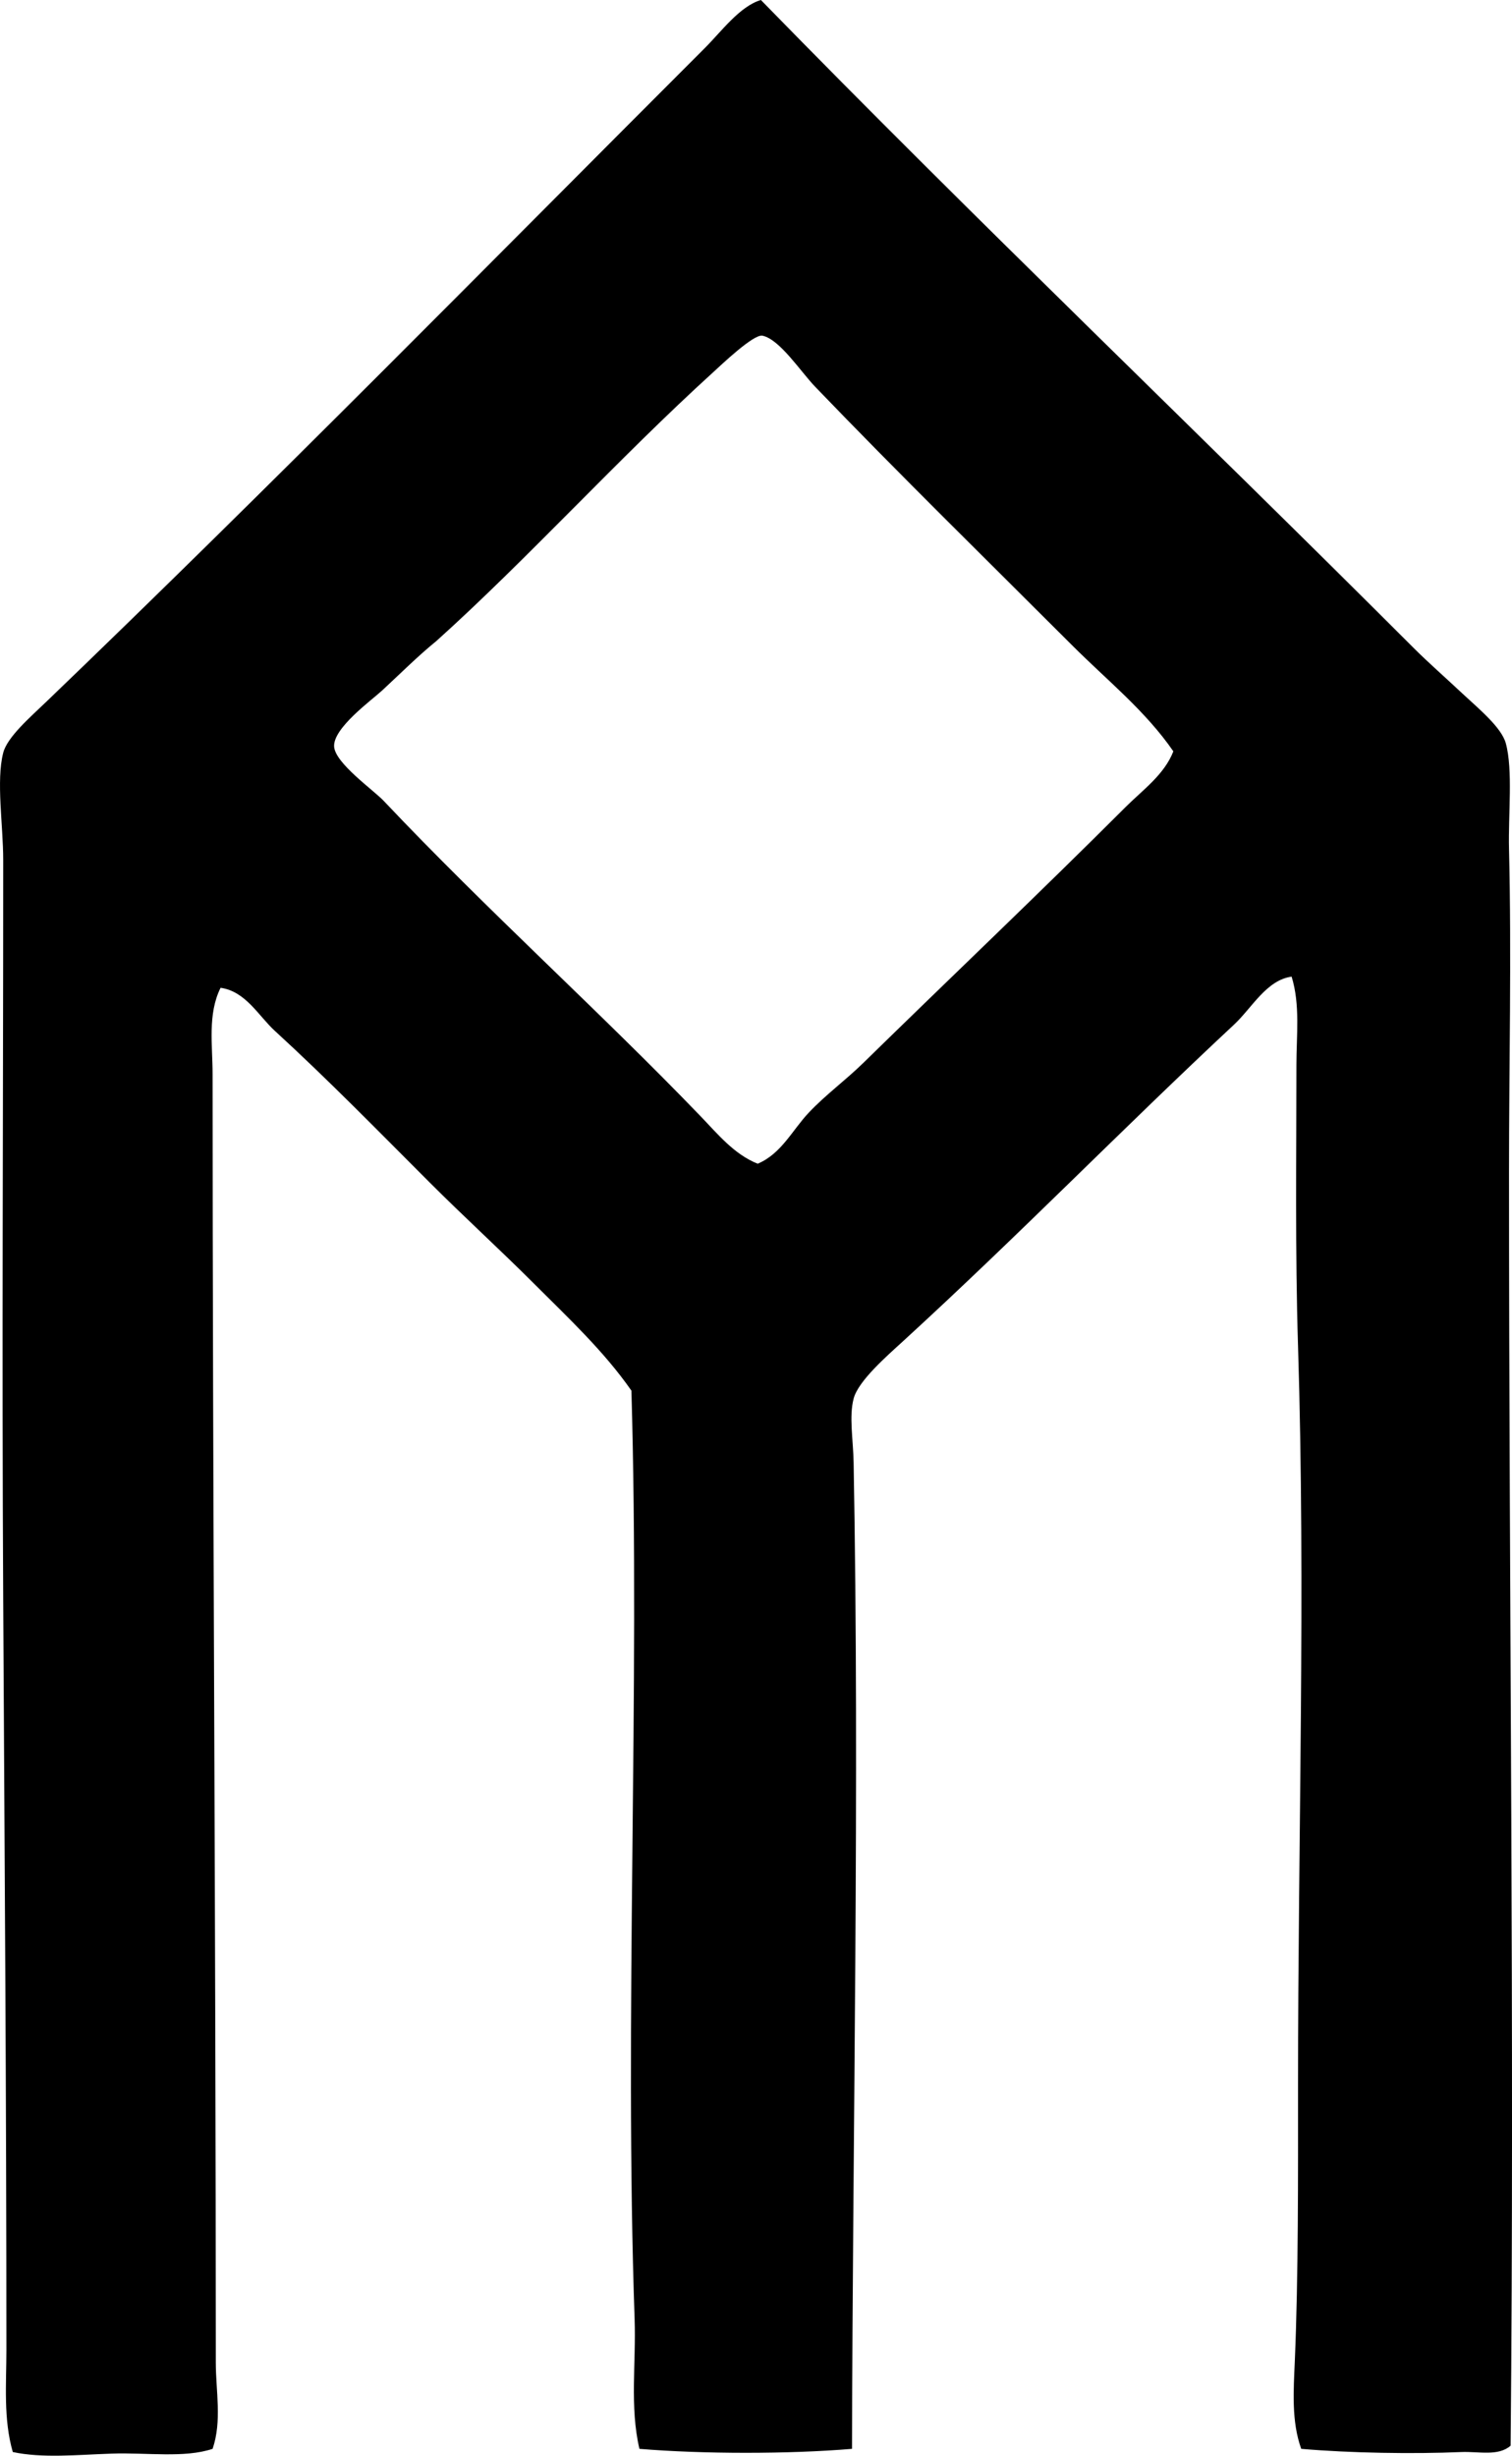 <?xml version="1.0" encoding="iso-8859-1"?>
<!-- Generator: Adobe Illustrator 19.2.0, SVG Export Plug-In . SVG Version: 6.00 Build 0)  -->
<svg version="1.1" xmlns="http://www.w3.org/2000/svg" xmlns:xlink="http://www.w3.org/1999/xlink" x="0px" y="0px"
	 viewBox="0 0 49.102 79.753" style="enable-background:new 0 0 49.102 79.753;" xml:space="preserve">
<g id="Taro_x5F_Product">
	<path style="fill-rule:evenodd;clip-rule:evenodd;" d="M24.71,0c6.997,7.174,14.048,13.892,21.232,21.077
		c0.43,0.43,0.987,0.918,1.557,1.453c0.513,0.48,1.259,1.088,1.402,1.609c0.236,0.864,0.077,2.305,0.104,3.426
		c0.084,3.519,0,7.059,0,10.486c0,14.088,0.179,27.986,0.052,41.375c-0.405,0.355-1.035,0.182-1.609,0.207
		c-1.541,0.067-3.601,0.034-5.191-0.104c-0.323-0.896-0.248-1.902-0.208-2.855c0.117-2.774,0.104-5.931,0.104-8.981
		c0-7.991,0.248-16.054,0-23.983c-0.095-3.041-0.052-6.128-0.052-9.136c0-0.945,0.127-1.938-0.156-2.856
		c-0.813,0.107-1.292,1.019-1.869,1.557c-3.622,3.378-6.99,6.84-10.746,10.279c-0.52,0.476-1.459,1.291-1.609,1.868
		c-0.152,0.583-0.014,1.328,0,2.077c0.196,10.51-0.03,21.611-0.052,32.03c-2.064,0.173-4.84,0.171-6.904,0
		c-0.318-1.364-0.107-2.791-0.156-4.205c-0.339-9.818,0.18-20.434-0.104-30.161c-0.893-1.283-2.053-2.365-3.167-3.479
		c-1.1-1.1-2.271-2.168-3.374-3.271c-1.663-1.662-3.287-3.33-5.036-4.932c-0.535-0.49-0.947-1.286-1.765-1.401
		c-0.425,0.854-0.259,1.862-0.259,2.804c0,13.381,0.104,27.787,0.104,41.841c0,0.928,0.205,1.899-0.104,2.804
		c-0.92,0.307-2.136,0.116-3.271,0.155c-1.11,0.038-2.27,0.155-3.218-0.052c-0.31-1.078-0.207-2.226-0.207-3.322
		c0-8.113-0.059-16.074-0.104-24.347c-0.045-8.251,0-15.437,0-24.036c0-1.127-0.233-2.571,0-3.478
		c0.132-0.515,0.877-1.157,1.402-1.661c7.31-7.024,14.267-14.113,21.388-21.232C23.426,1.024,24.021,0.205,24.71,0z M34.833,20.973
		c-2.763-2.763-5.642-5.583-8.358-8.41c-0.476-0.494-1.149-1.54-1.713-1.661c-0.286-0.061-1.335,0.944-1.609,1.194
		c-3.051,2.771-6.032,6.069-8.981,8.721c-0.608,0.496-1.151,1.04-1.765,1.61c-0.337,0.312-1.59,1.215-1.557,1.816
		c0.028,0.539,1.279,1.415,1.609,1.765c3.374,3.569,6.985,6.809,10.278,10.228c0.558,0.578,1.098,1.252,1.869,1.557
		c0.77-0.324,1.126-1.096,1.661-1.661c0.547-0.579,1.195-1.052,1.765-1.609c2.833-2.773,5.75-5.542,8.514-8.306
		c0.56-0.56,1.262-1.054,1.558-1.816C37.201,23.088,35.956,22.096,34.833,20.973z"/>
</g>
<g id="Layer_1">
</g>
</svg>
